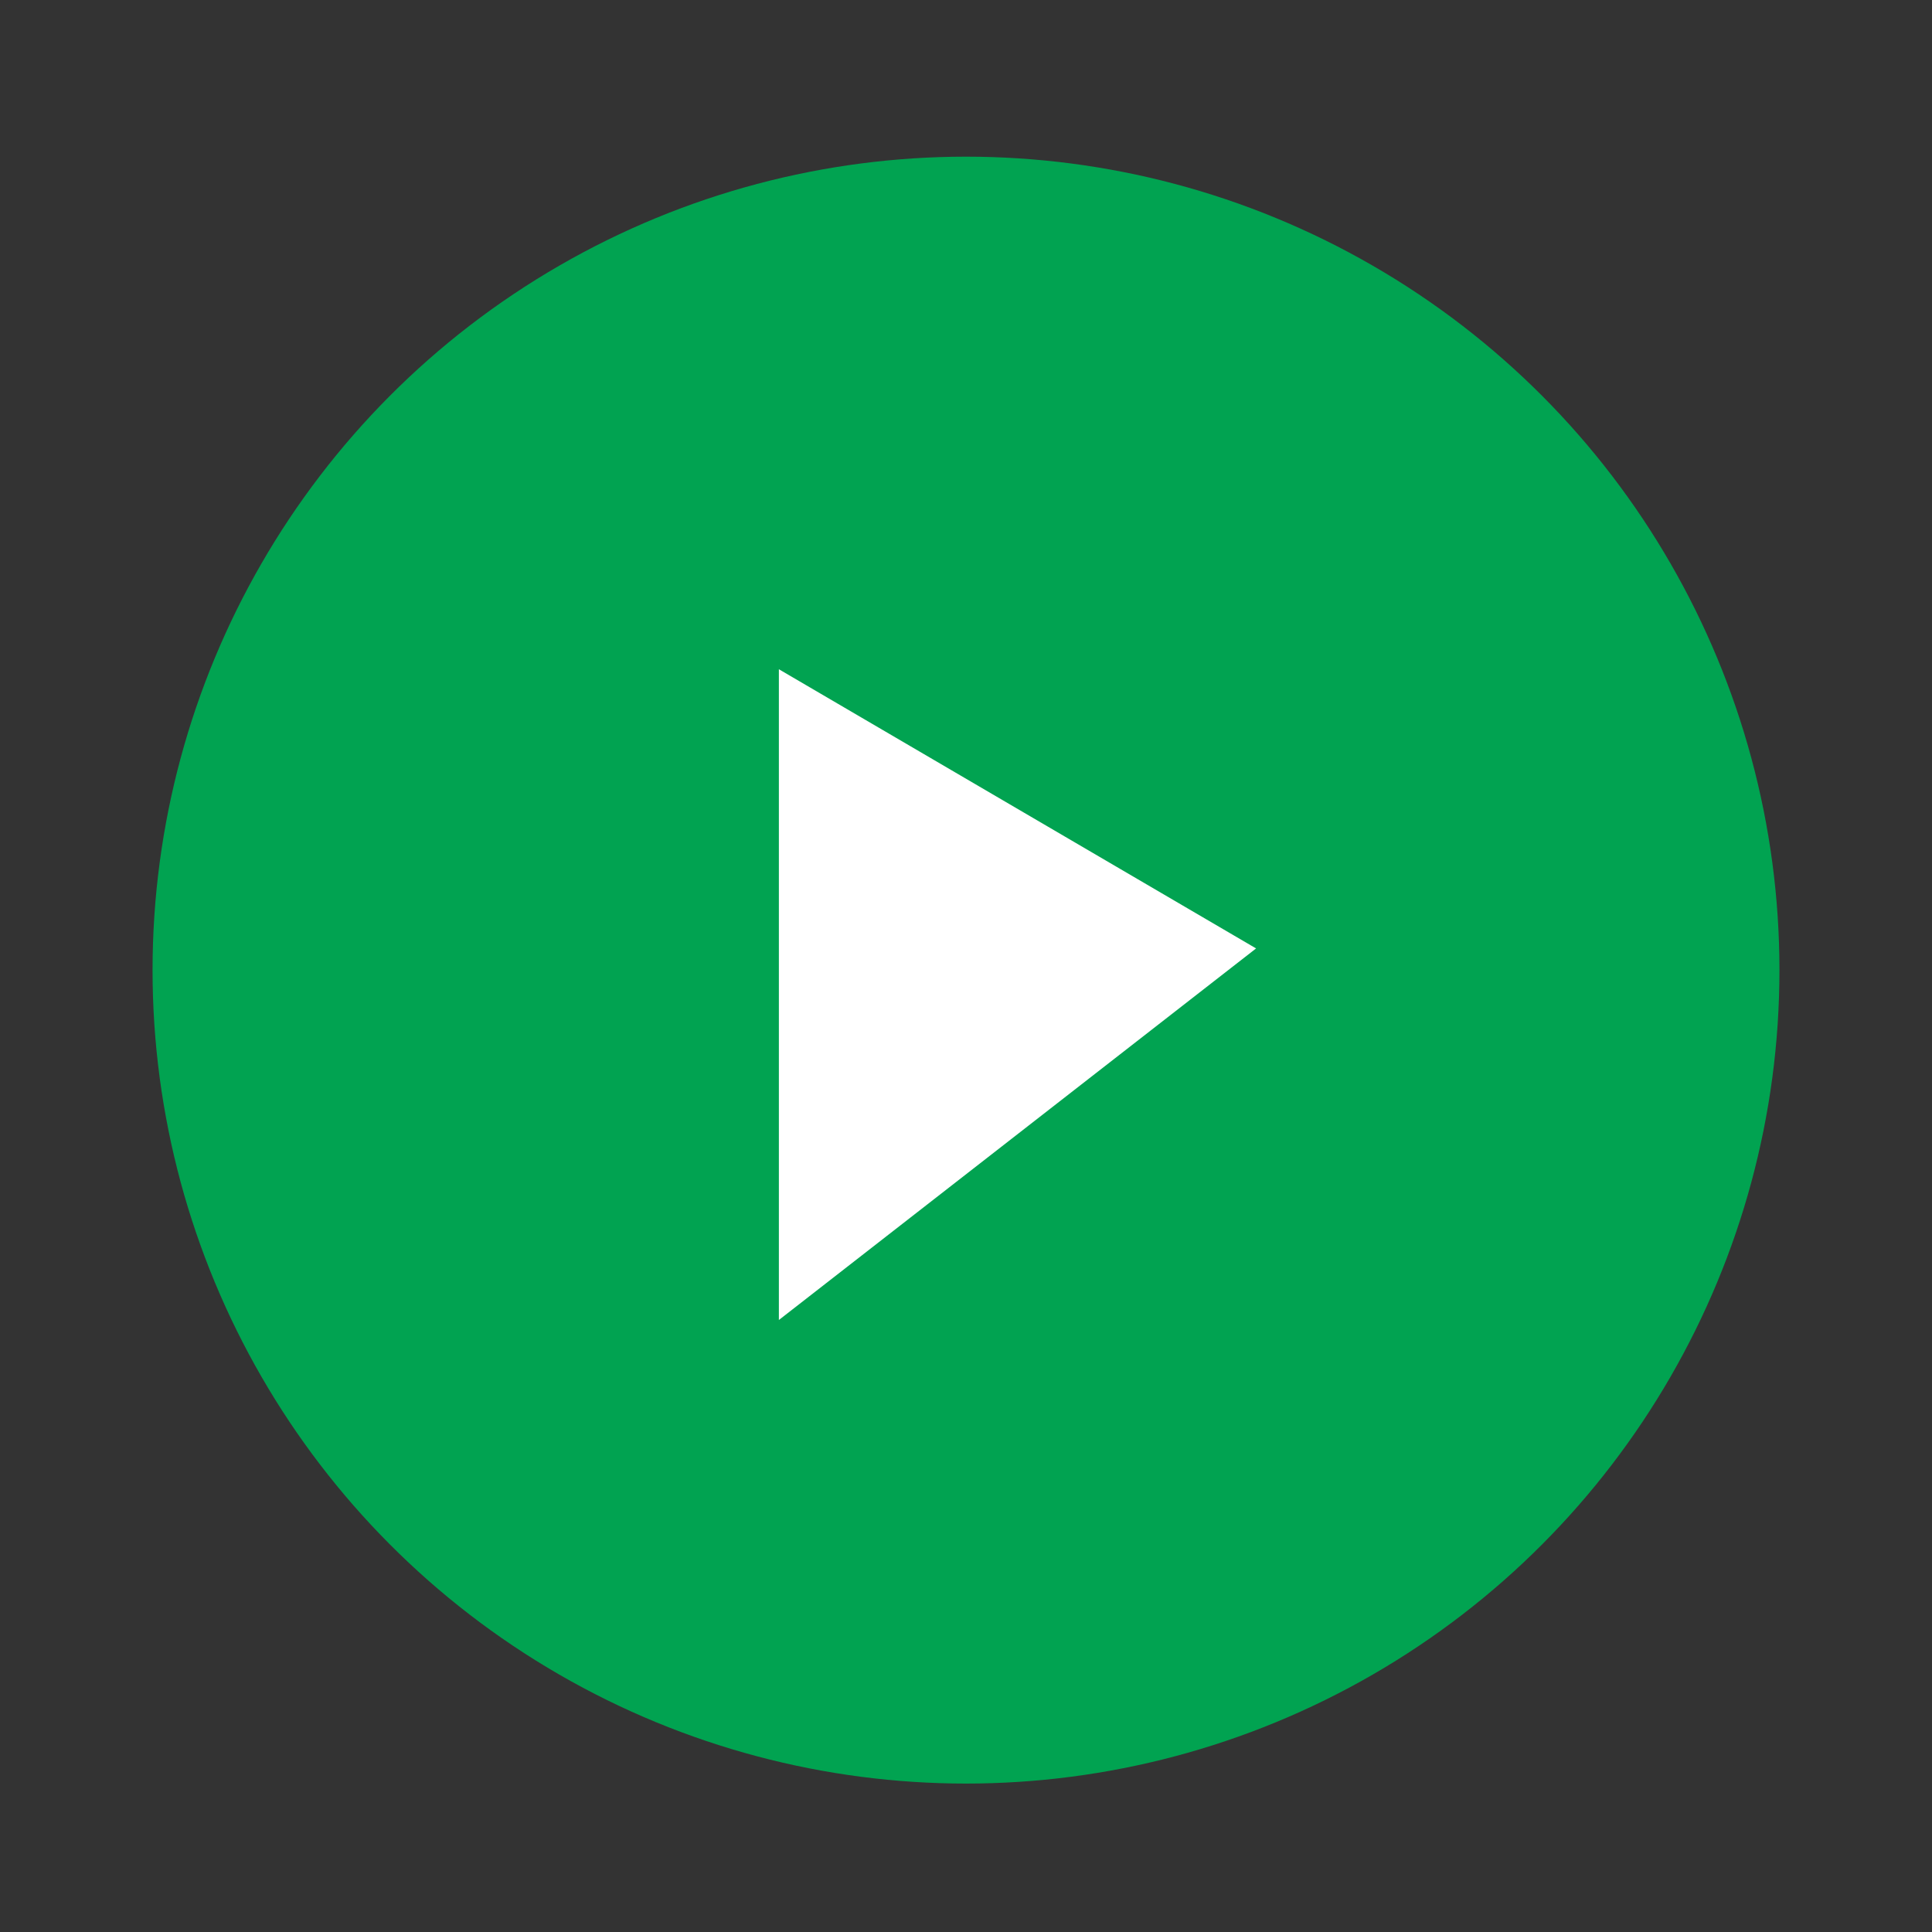 <?xml version="1.0" encoding="utf-8"?>
<!-- Generator: Adobe Illustrator 15.1.0, SVG Export Plug-In . SVG Version: 6.00 Build 0)  -->
<!DOCTYPE svg PUBLIC "-//W3C//DTD SVG 1.1//EN" "http://www.w3.org/Graphics/SVG/1.1/DTD/svg11.dtd">
<svg version="1.1" id="Layer_3" xmlns="http://www.w3.org/2000/svg" xmlns:xlink="http://www.w3.org/1999/xlink" x="0px" y="0px"
	 width="75px" height="75px" viewBox="60 12.5 75 75" enable-background="new 60 12.5 75 75" xml:space="preserve">
<rect x="60" y="12.5" width="75" height="75" fill="#333333" stroke="none"/>
<circle fill="#01A351" cx="97.5" cy="50.16" r="31.578"/>
<path fill="#FFFFFF" d="M90.236,38.48v25.262l18.525-14.424L90.236,38.48z"/>
</svg>
